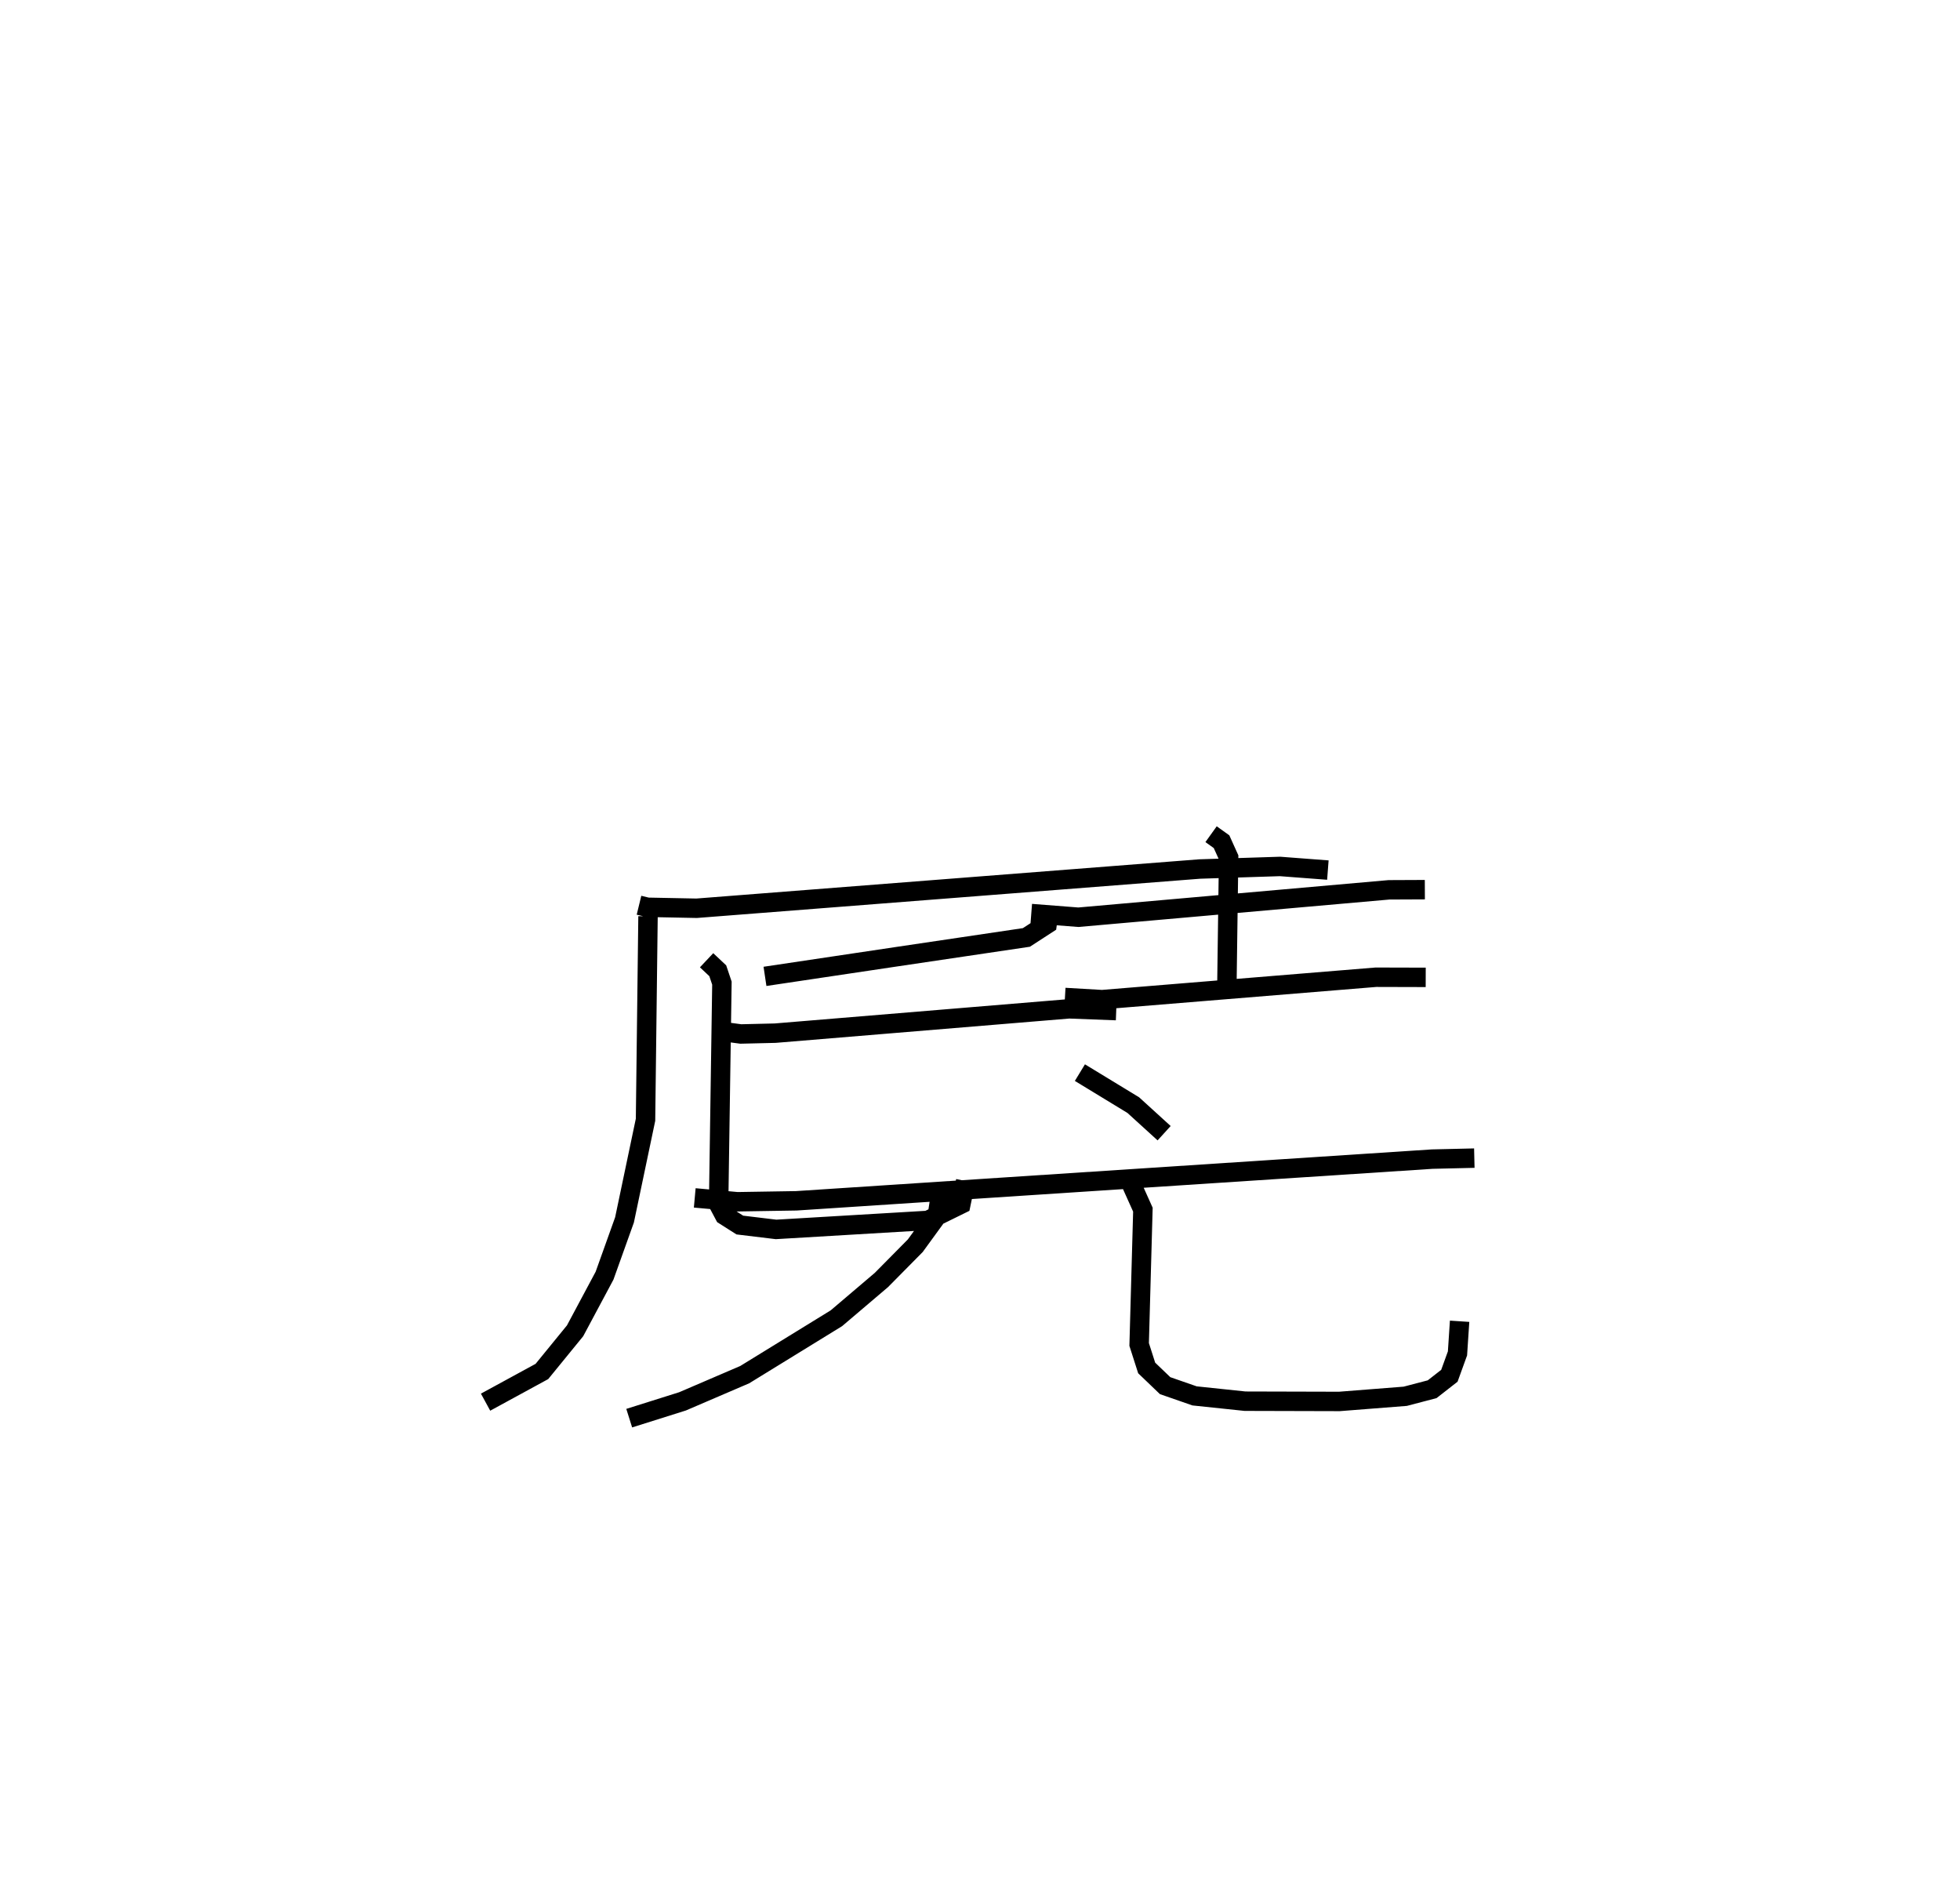 <?xml version="1.0" encoding="utf-8" ?>
<svg baseProfile="full" height="97.996" version="1.1" width="100.907" xmlns="http://www.w3.org/2000/svg" xmlns:ev="http://www.w3.org/2001/xml-events" xmlns:xlink="http://www.w3.org/1999/xlink"><defs /><rect fill="white" height="97.996" width="100.907" x="0" y="0" /><path d="M25.069,25 m0.0,0.0 m7.829,21.593 l0.435,0.106 2.532,0.05 l25.904,-2.02 4.131,-0.132 l2.463,0.187 m-35.001,2.379 l-0.128,10.472 -1.082,5.154 l-1.028,2.872 -1.517,2.837 l-1.708,2.093 -2.9,1.58 m28.935,-24.791 l-0.024,0.178 -1.068,0.693 l-6.669,0.99 -6.789,1.014 m-2.408,2.81 l1.163,0.155 1.771,-0.042 l15.132,-1.253 2.425,0.092 m-21.089,-2.592 l0.575,0.541 0.214,0.636 l-0.17,11.381 0.303,0.57 l0.789,0.501 1.866,0.225 l7.816,-0.463 1.698,-0.834 l0.248,-1.193 m3.377,-13.767 l2.425,0.189 15.993,-1.411 l1.844,-0.008 m-11.006,-2.855 l0.539,0.386 0.365,0.808 l-0.089,6.523 m-8.338,0.688 l1.91,0.111 14.1,-1.154 l2.563,0.007 m-17.803,4.903 l2.747,1.672 1.589,1.446 m-24.165,3.33 l2.195,0.199 3.035,-0.049 l32.738,-2.146 2.167,-0.051 m-27.497,1.972 l-0.148,0.976 -1.137,1.561 l-1.743,1.763 -2.318,1.97 l-4.72,2.903 -3.2,1.374 l-2.746,0.865 m25.786,-12.198 l0.66,1.467 -0.193,6.938 l0.387,1.209 0.95,0.911 l1.516,0.527 2.598,0.273 l4.856,0.013 3.394,-0.266 l1.384,-0.363 0.887,-0.693 l0.417,-1.151 0.109,-1.654 " fill="none" stroke="black" stroke-width="1" /></svg>